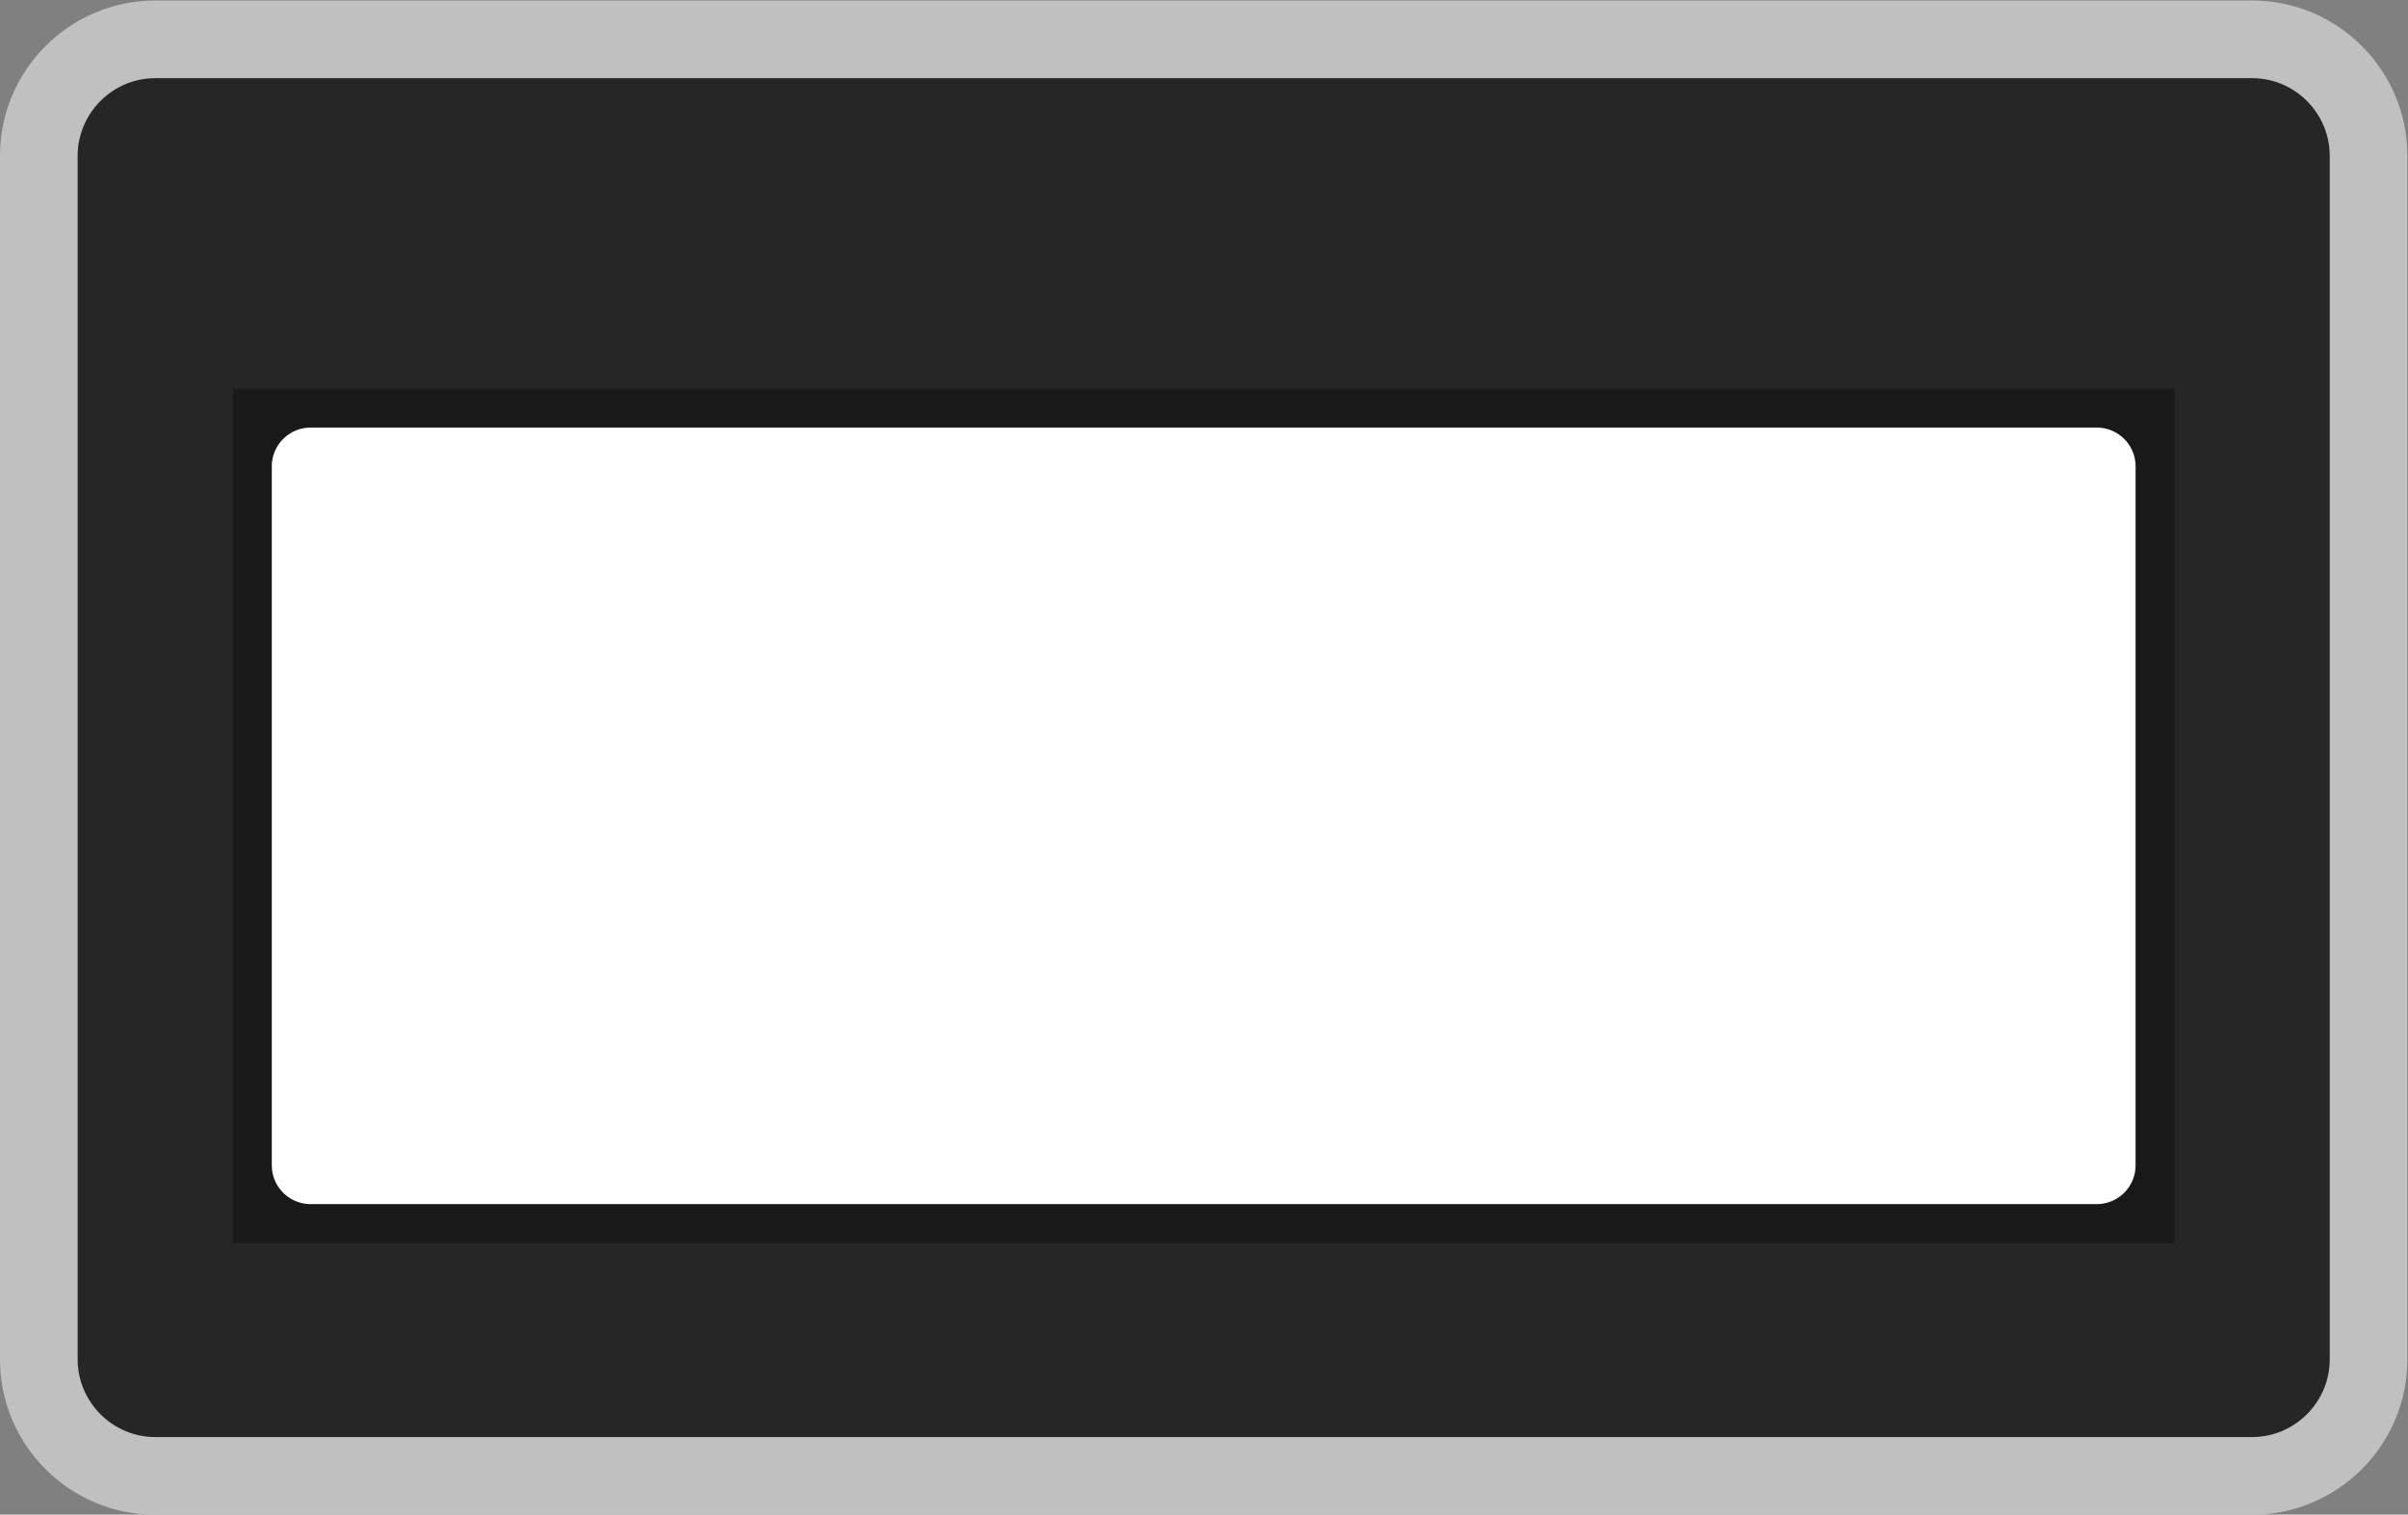 <svg xmlns="http://www.w3.org/2000/svg" xml:space="preserve" width="330.667" height="208"><rect width="100%" height="100%" fill="#808080" stroke="none"/><defs><clipPath id="a" clipPathUnits="userSpaceOnUse"><path d="M0 256h256V0H0Z"/></clipPath><clipPath id="b" clipPathUnits="userSpaceOnUse"><path d="M4 204h248V48H4Z"/></clipPath></defs><g clip-path="url(#a)" transform="matrix(1.333 0 0 -1.333 -5.333 272)"><g clip-path="url(#b)" style="opacity:.5"><path d="M0 0h-216c-8.822 0-16-7.178-16-16v-124c0-8.822 7.178-16 16-16H0c8.822 0 16 7.178 16 16v124C16-7.178 8.822 0 0 0" style="fill:#fff;fill-opacity:1;fill-rule:nonzero;stroke:none" transform="translate(236 204)"/></g><path d="M0 0h-216c-4.4 0-8 3.6-8 8v124c0 4.4 3.6 8 8 8H0c4.4 0 8-3.6 8-8V8c0-4.4-3.6-8-8-8" style="fill:#262626;fill-opacity:1;fill-rule:nonzero;stroke:none" transform="translate(236 56)"/><path d="M228 76H28v88h200z" style="fill:#191919;fill-opacity:1;fill-rule:nonzero;stroke:none"/><path d="M0 0h-184a4 4 0 0 0-4 4v72a4 4 0 0 0 4 4H0a4 4 0 0 0 4-4V4a4 4 0 0 0-4-4" style="fill:#fff;fill-opacity:1;fill-rule:nonzero;stroke:none" transform="translate(220 80)"/></g></svg>